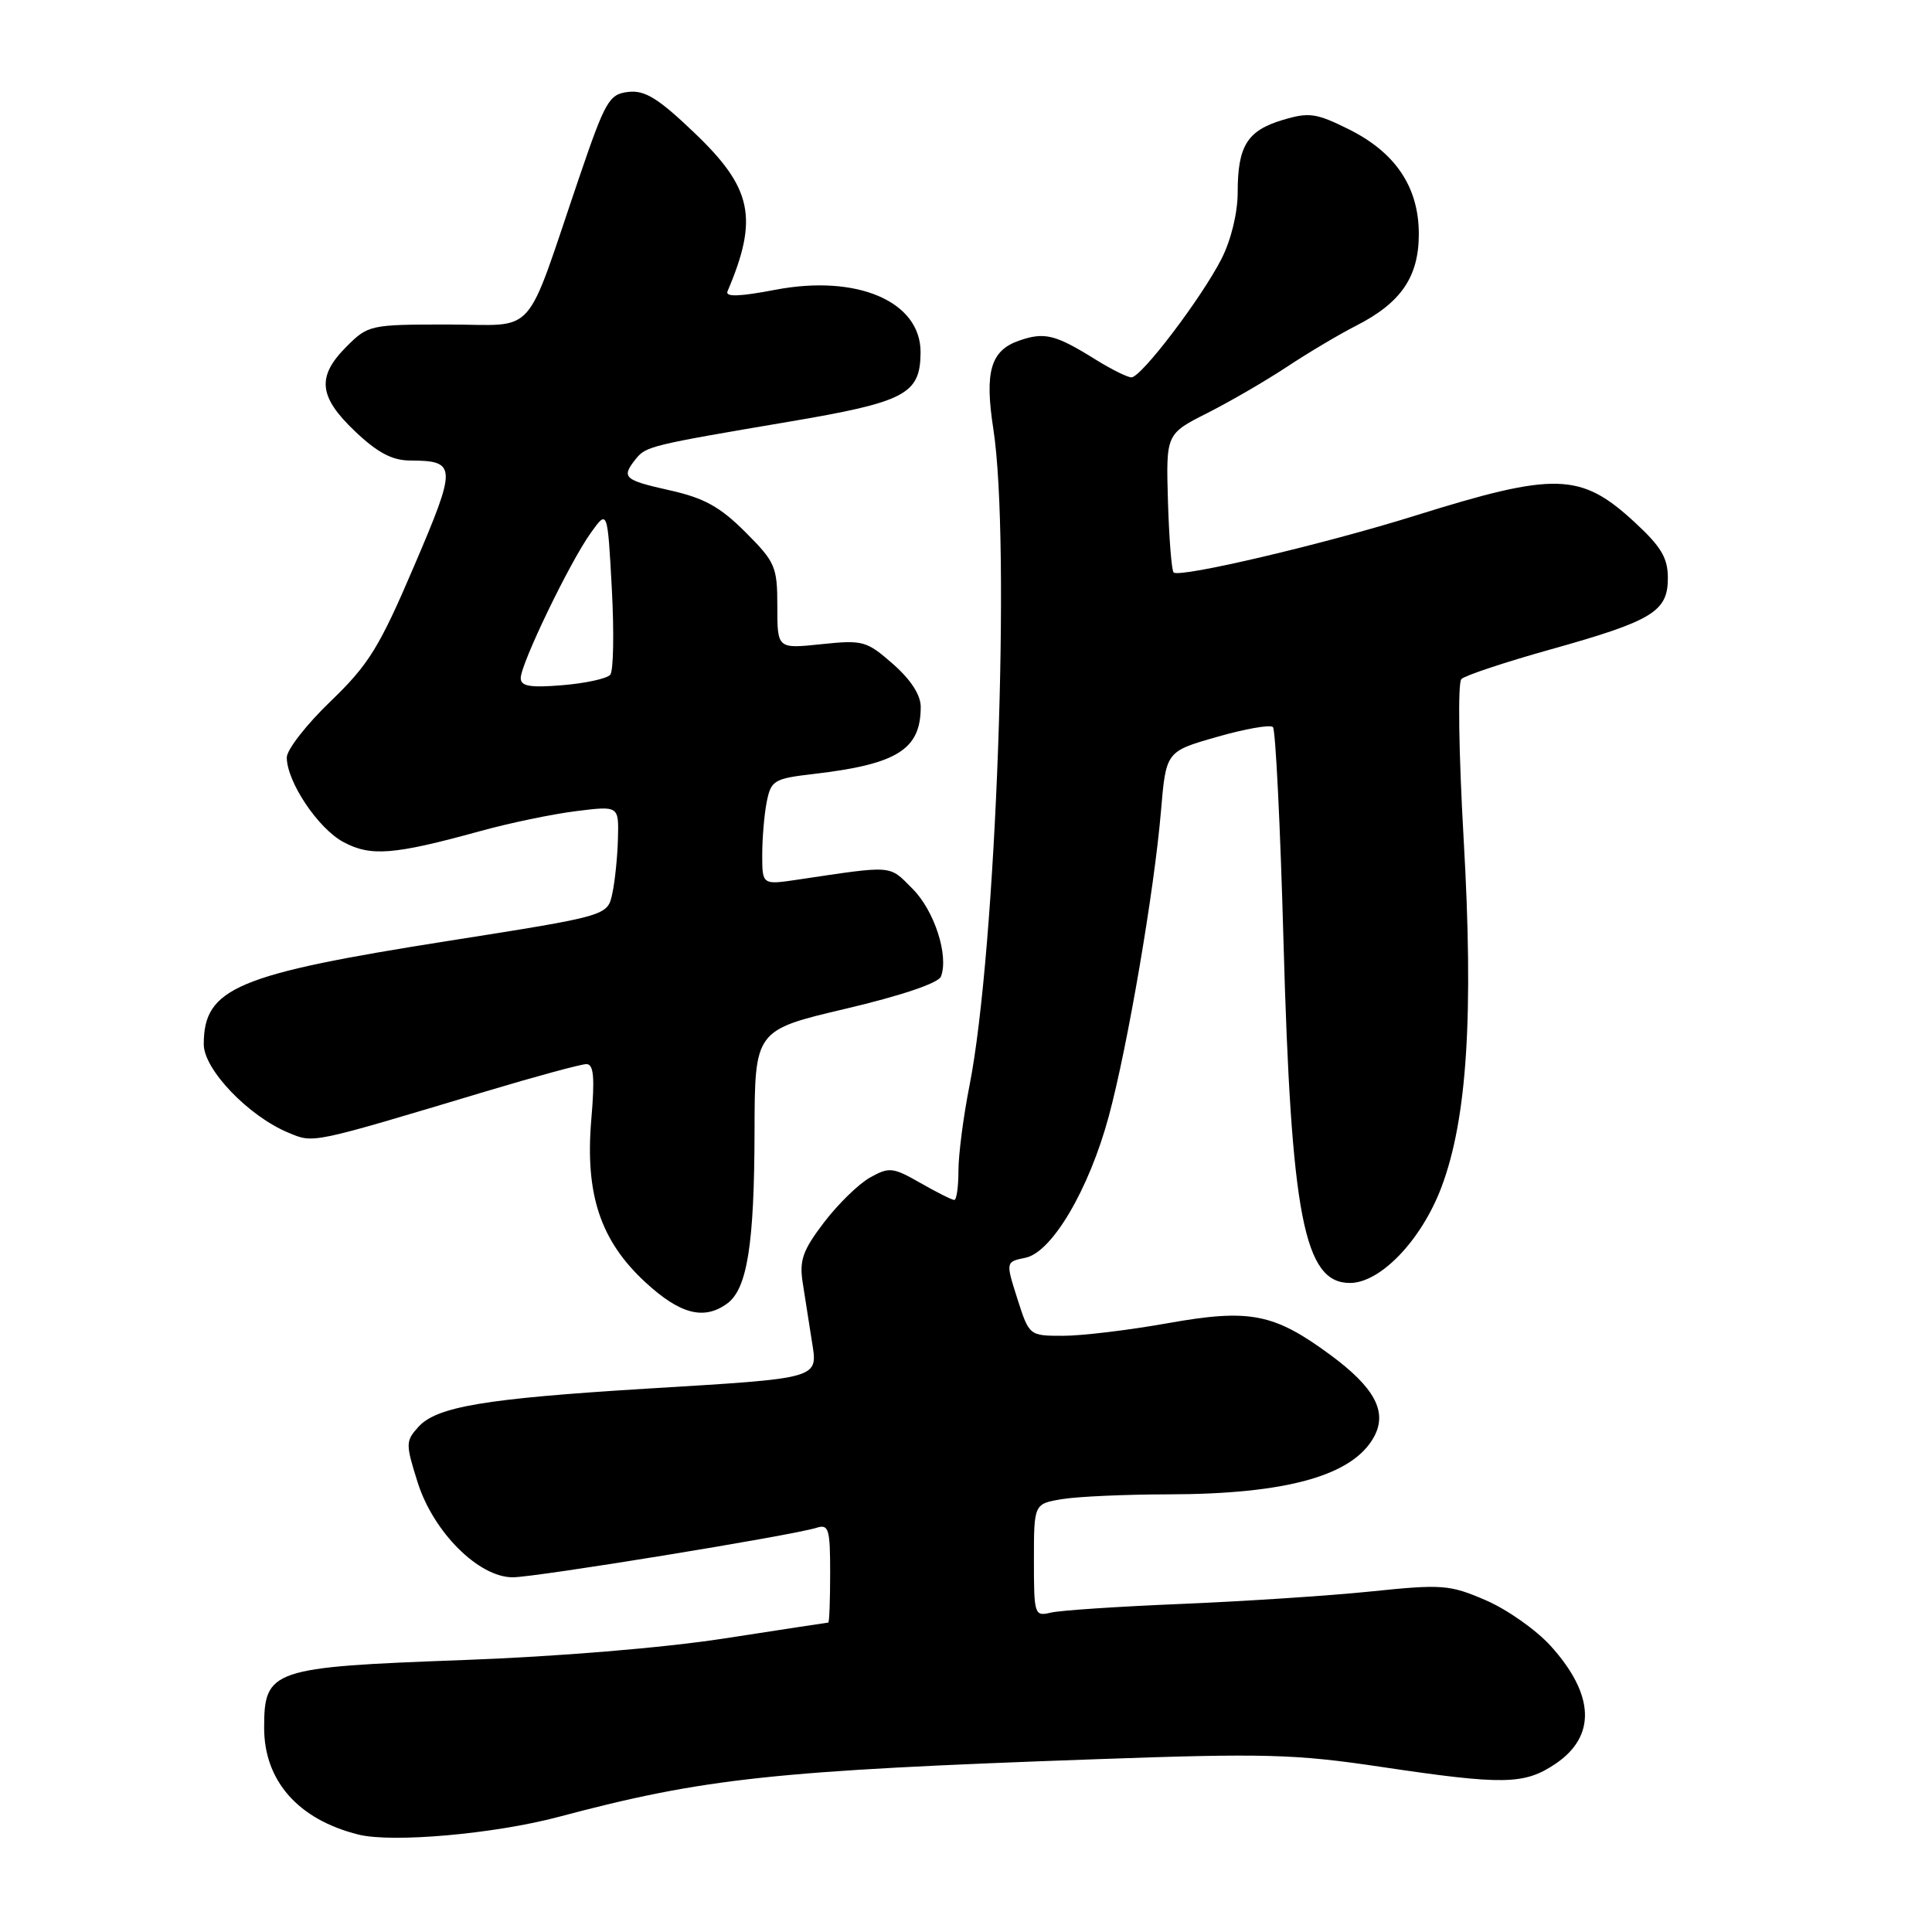 <?xml version="1.0" encoding="UTF-8" standalone="no"?>
<!DOCTYPE svg PUBLIC "-//W3C//DTD SVG 1.1//EN" "http://www.w3.org/Graphics/SVG/1.1/DTD/svg11.dtd" >
<svg xmlns="http://www.w3.org/2000/svg" xmlns:xlink="http://www.w3.org/1999/xlink" version="1.1" viewBox="0 0 256 256">
 <g >
 <path fill="currentColor"
d=" M 74.00 240.75 C 93.38 235.60 102.50 234.62 145.36 233.10 C 167.52 232.31 171.60 232.42 182.86 234.10 C 199.23 236.54 201.96 236.50 206.10 233.72 C 211.53 230.06 211.31 224.56 205.47 218.09 C 203.55 215.97 199.68 213.25 196.87 212.04 C 192.07 209.97 191.11 209.90 181.62 210.88 C 176.06 211.45 164.75 212.19 156.50 212.53 C 148.25 212.87 140.49 213.38 139.25 213.68 C 137.07 214.20 137.00 213.99 137.00 206.74 C 137.00 199.26 137.00 199.26 140.75 198.64 C 142.81 198.30 149.09 198.02 154.70 198.01 C 170.50 197.99 179.31 195.53 182.09 190.34 C 183.85 187.04 182.14 183.86 176.29 179.54 C 168.78 174.01 165.60 173.39 154.68 175.34 C 149.57 176.25 143.36 177.00 140.88 177.00 C 136.38 177.00 136.38 177.00 134.81 172.10 C 133.25 167.20 133.25 167.20 135.87 166.66 C 139.39 165.95 144.30 157.61 146.92 147.91 C 149.41 138.70 152.93 118.12 153.83 107.53 C 154.50 99.57 154.50 99.57 161.27 97.64 C 164.99 96.57 168.32 95.99 168.67 96.34 C 169.02 96.69 169.65 109.47 170.07 124.74 C 171.08 161.19 172.80 170.00 178.87 170.00 C 182.93 170.00 188.37 164.30 191.01 157.28 C 194.41 148.23 195.28 134.50 193.94 111.16 C 193.29 99.75 193.15 90.45 193.64 89.98 C 194.11 89.51 199.42 87.74 205.43 86.06 C 218.99 82.26 221.00 81.04 221.00 76.60 C 221.00 73.92 220.12 72.44 216.56 69.16 C 209.45 62.61 206.11 62.51 187.50 68.33 C 175.38 72.12 156.28 76.61 155.51 75.85 C 155.24 75.58 154.91 71.34 154.76 66.43 C 154.50 57.50 154.50 57.50 160.00 54.72 C 163.03 53.19 167.77 50.43 170.55 48.59 C 173.33 46.75 177.45 44.30 179.71 43.15 C 185.65 40.12 188.00 36.68 188.00 31.01 C 188.00 24.80 184.92 20.20 178.68 17.11 C 174.39 14.98 173.44 14.85 169.95 15.90 C 165.27 17.30 164.00 19.34 164.00 25.47 C 164.00 28.20 163.13 31.79 161.86 34.29 C 159.21 39.49 151.23 50.00 149.92 50.00 C 149.39 50.00 147.28 48.95 145.23 47.68 C 139.83 44.31 138.41 43.96 135.02 45.14 C 131.26 46.45 130.45 49.26 131.62 56.83 C 133.96 71.94 132.00 125.99 128.46 143.86 C 127.66 147.90 127.00 152.97 127.00 155.11 C 127.00 157.25 126.75 159.00 126.45 159.00 C 126.14 159.00 124.13 157.99 121.96 156.75 C 118.32 154.67 117.83 154.61 115.30 156.02 C 113.80 156.85 111.05 159.53 109.19 161.97 C 106.37 165.67 105.90 166.99 106.36 169.95 C 106.67 171.90 107.21 175.35 107.56 177.61 C 108.38 182.77 109.04 182.58 85.57 184.01 C 64.26 185.32 57.86 186.39 55.44 189.07 C 53.74 190.95 53.73 191.31 55.34 196.42 C 57.42 203.01 63.42 209.00 67.94 209.00 C 70.97 209.00 104.99 203.46 108.19 202.44 C 109.81 201.93 110.00 202.55 110.00 208.43 C 110.00 212.04 109.89 215.00 109.75 215.00 C 109.61 215.01 103.42 215.95 96.00 217.10 C 87.98 218.34 73.88 219.51 61.27 219.97 C 35.95 220.90 35.00 221.22 35.00 228.95 C 35.00 235.98 39.53 241.11 47.50 243.09 C 51.97 244.21 65.49 243.01 74.00 240.75 Z  M 96.36 172.72 C 99.01 170.79 99.95 164.87 99.98 150.00 C 100.01 136.50 100.01 136.50 112.07 133.66 C 119.41 131.93 124.35 130.26 124.68 129.40 C 125.74 126.62 123.81 120.65 120.90 117.75 C 117.75 114.59 118.52 114.65 105.75 116.55 C 101.00 117.26 101.00 117.26 101.00 113.26 C 101.00 111.05 101.27 107.89 101.60 106.23 C 102.17 103.40 102.57 103.16 107.85 102.55 C 118.89 101.26 122.00 99.31 122.00 93.67 C 122.00 92.08 120.69 90.06 118.32 87.98 C 114.83 84.92 114.35 84.78 108.82 85.36 C 103.00 85.97 103.00 85.97 103.00 80.35 C 103.00 75.08 102.74 74.48 98.75 70.49 C 95.41 67.15 93.28 65.98 88.75 64.97 C 82.64 63.60 82.29 63.28 84.25 60.81 C 85.59 59.14 86.23 58.98 104.42 55.90 C 119.99 53.27 121.95 52.24 121.98 46.70 C 122.02 39.95 113.59 36.32 102.72 38.40 C 97.97 39.31 96.07 39.37 96.40 38.60 C 100.53 28.91 99.69 24.91 91.98 17.57 C 87.21 13.01 85.45 11.93 83.25 12.18 C 80.71 12.48 80.22 13.32 76.75 23.50 C 69.35 45.23 71.34 43.00 59.34 43.00 C 49.07 43.00 48.78 43.06 45.92 45.92 C 41.94 49.90 42.21 52.56 47.04 57.15 C 49.99 59.96 51.95 61.00 54.29 61.02 C 60.55 61.05 60.57 61.69 54.86 75.03 C 50.26 85.80 48.85 88.07 43.80 92.93 C 40.61 95.99 38.01 99.34 38.00 100.36 C 38.00 103.57 42.13 109.76 45.49 111.57 C 49.12 113.52 52.17 113.28 63.58 110.14 C 67.47 109.06 73.20 107.87 76.33 107.48 C 82.00 106.77 82.00 106.77 81.88 111.13 C 81.82 113.54 81.48 116.82 81.13 118.42 C 80.50 121.35 80.50 121.35 59.50 124.66 C 31.29 129.10 27.00 130.92 27.00 138.38 C 27.00 141.71 32.93 147.90 38.22 150.09 C 41.62 151.50 41.00 151.63 64.46 144.59 C 71.04 142.62 77.00 141.00 77.70 141.00 C 78.67 141.00 78.83 142.74 78.35 148.34 C 77.51 158.28 79.56 164.41 85.53 169.92 C 90.12 174.15 93.29 174.97 96.36 172.72 Z  M 69.00 89.85 C 69.00 87.97 75.47 74.54 78.27 70.63 C 80.50 67.50 80.50 67.50 81.07 78.00 C 81.38 83.78 81.29 88.91 80.86 89.41 C 80.42 89.92 77.58 90.54 74.54 90.79 C 70.24 91.15 69.00 90.93 69.00 89.85 Z "/>
</g>
</svg>